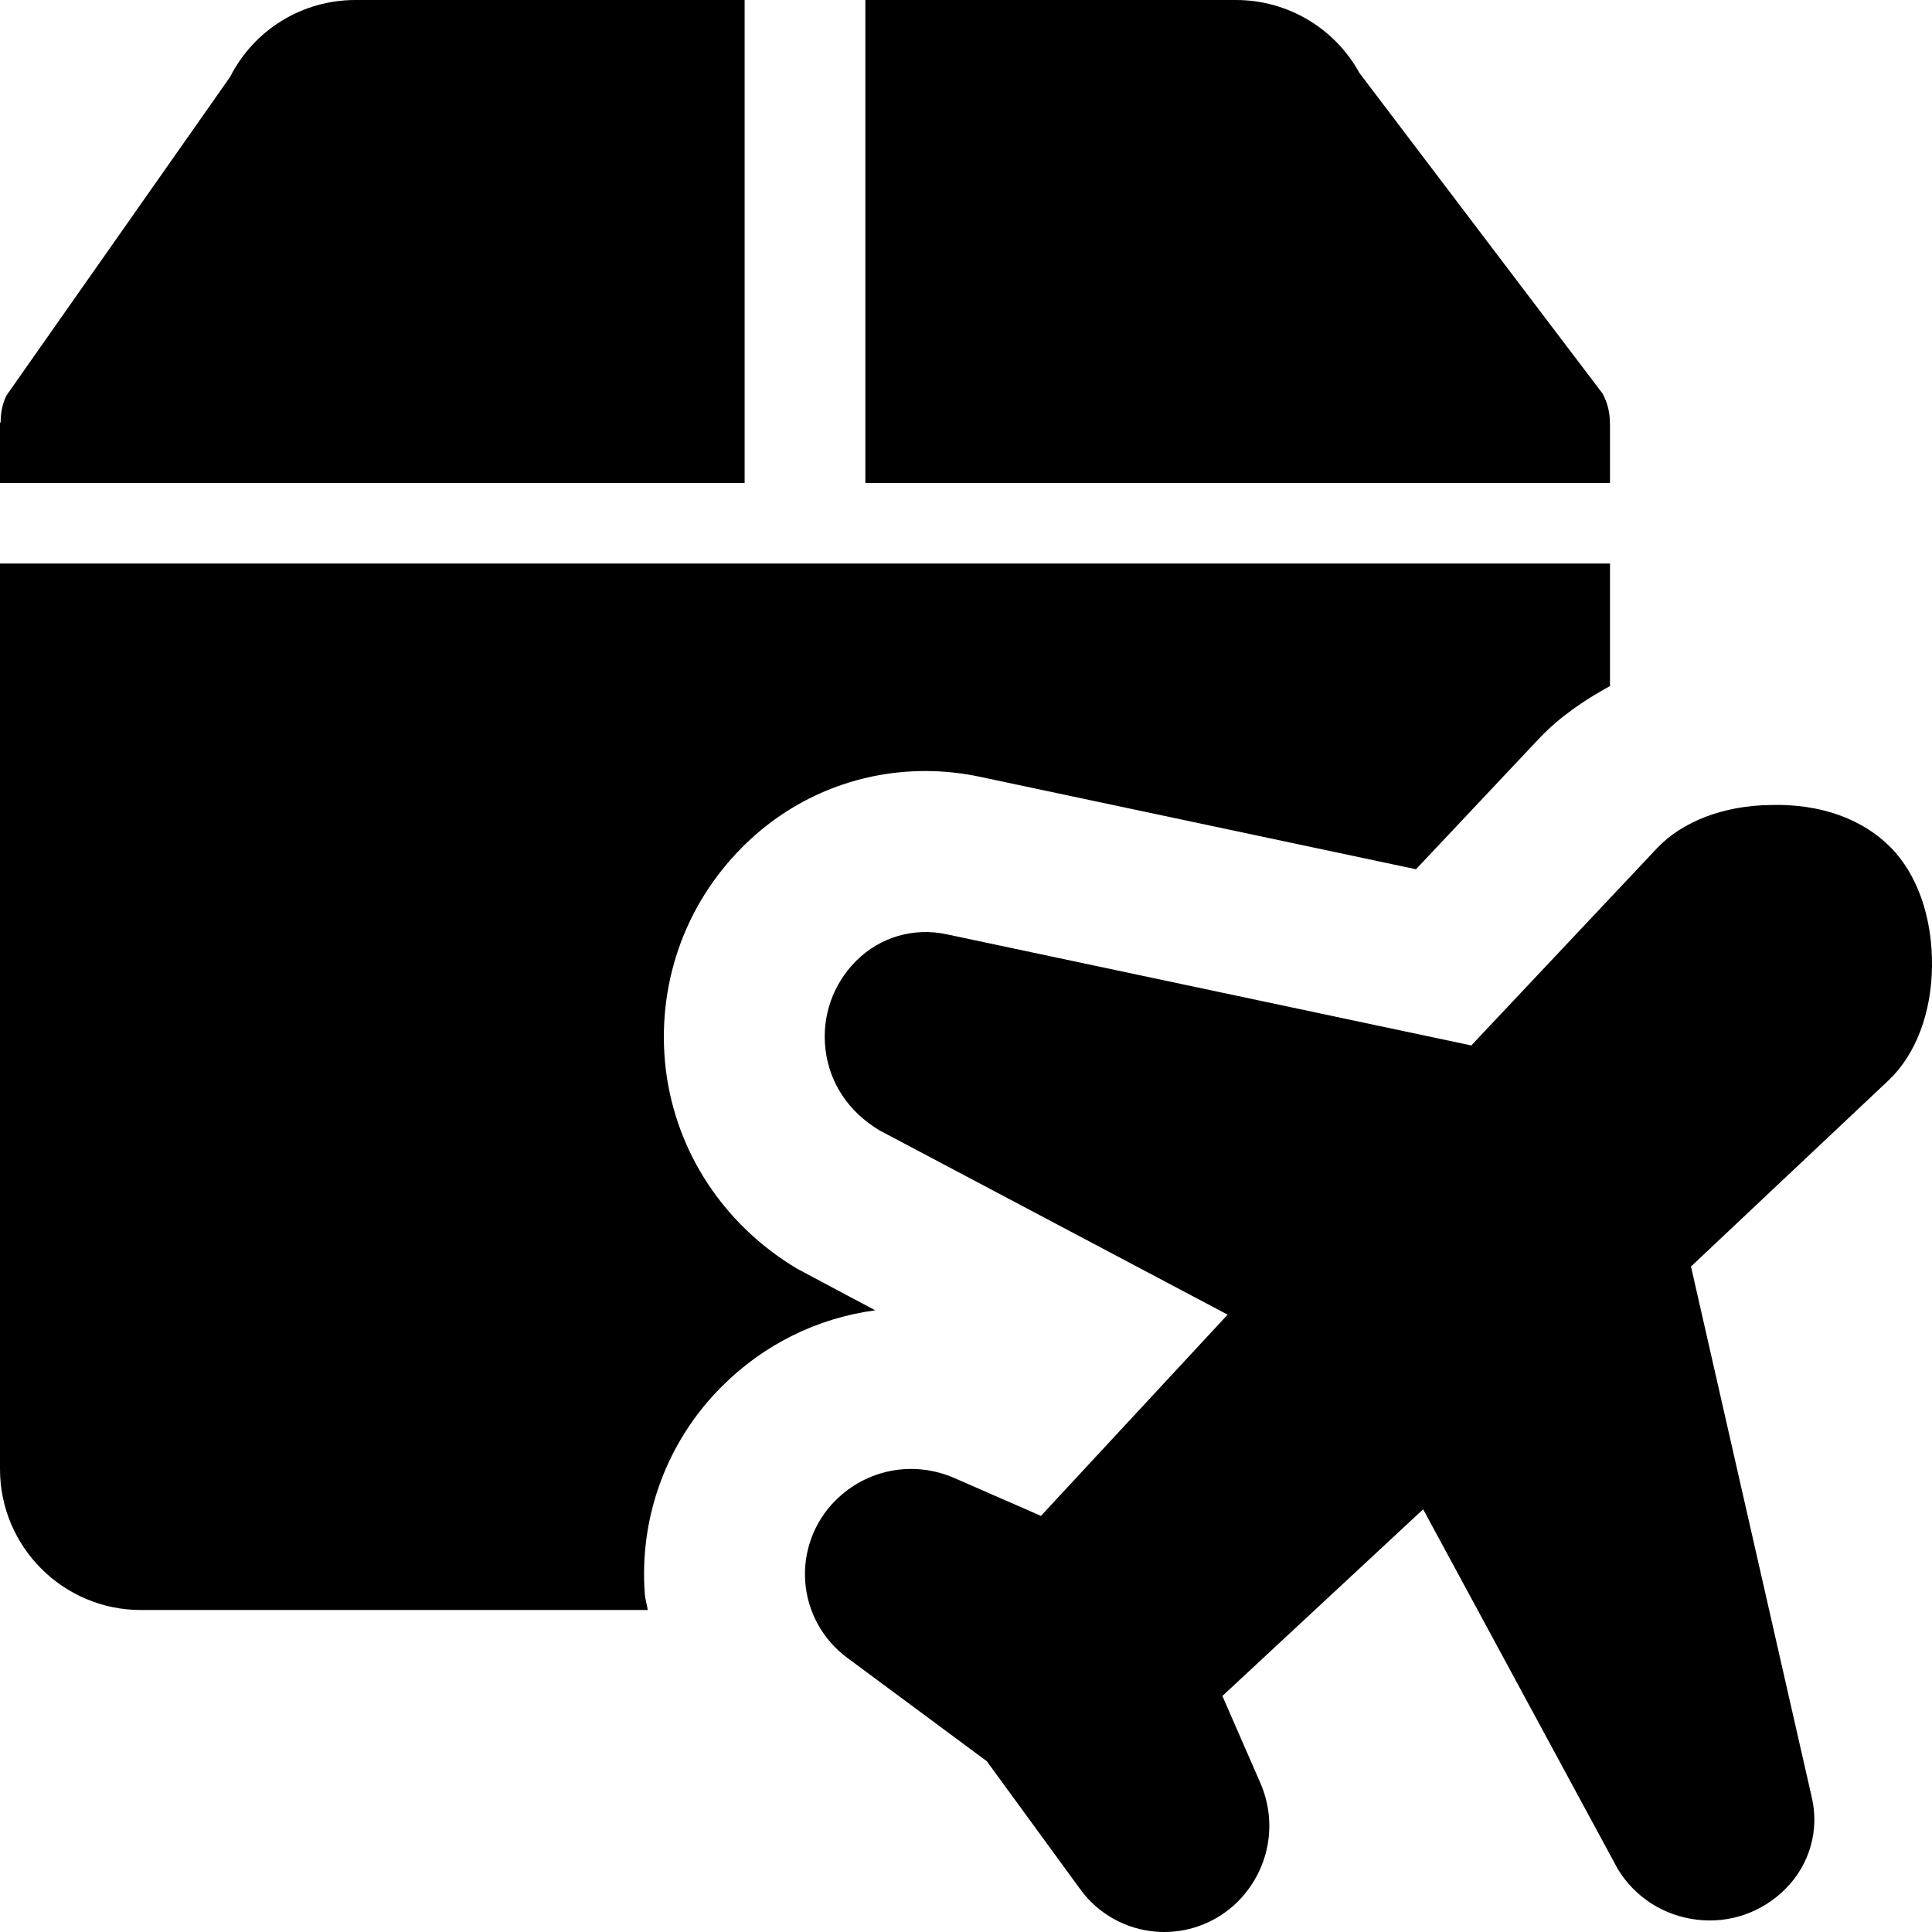 <svg id="bold" enable-background="new 0 0 24 24" height="512" viewBox="0 0 24 24" width="512" xmlns="http://www.w3.org/2000/svg"><g><g><g><path d="m2.858.956-2.776 3.954c-.054.106-.074.223-.074.338h-.008v.752h.75 1.435 7.065v-6h-4.833c-.661 0-1.259.366-1.559.956z"/></g></g></g><g><g><g><path d="m19.998 5.256c.002-.127-.028-.253-.091-.368l-3.02-3.982c-.307-.559-.895-.906-1.533-.906h-4.604v6h6.676 1.824.75v-.744z"/></g></g></g><g><g><g><path d="m8.01 19.801c-.072-.958.275-1.897.955-2.576.521-.523 1.188-.852 1.908-.948 0 0-.943-.5-.975-.519-.907-.544-1.5-1.445-1.627-2.471-.123-1.033.225-2.038.952-2.765.604-.607 1.413-.944 2.273-.944.23 0 .462.025.688.074l5.406 1.146 1.536-1.631c.247-.26.55-.467.874-.645v-1.522h-20v11.25c0 .965.785 1.75 1.75 1.75h6.297c-.01-.067-.032-.131-.037-.199z"/></g></g></g><g><g><g><path d="m14.463 24c-.034 0-.067-.001-.101-.004-.376-.029-.72-.221-.942-.526l-1.162-1.592-1.733-1.284c-.303-.224-.494-.568-.522-.943s.108-.744.374-1.01c.391-.392.97-.502 1.479-.28l1.075.47 2.319-2.5-4.323-2.288c-.39-.234-.622-.592-.672-1.002-.05-.411.089-.813.381-1.105.294-.295.714-.418 1.123-.33l6.518 1.381 2.306-2.449c.315-.334.828-.53 1.409-.538.636-.018 1.149.181 1.488.52s.528.882.52 1.489c-.008.581-.204 1.094-.537 1.408v.001l-2.457 2.315 1.5 6.592c.097.41-.025.838-.327 1.14-.29.291-.694.432-1.099.382-.409-.048-.767-.276-.982-.627l-2.419-4.471-2.494 2.319.47 1.077c.222.507.111 1.087-.28 1.479-.243.241-.571.376-.912.376z"/></g></g></g></svg>